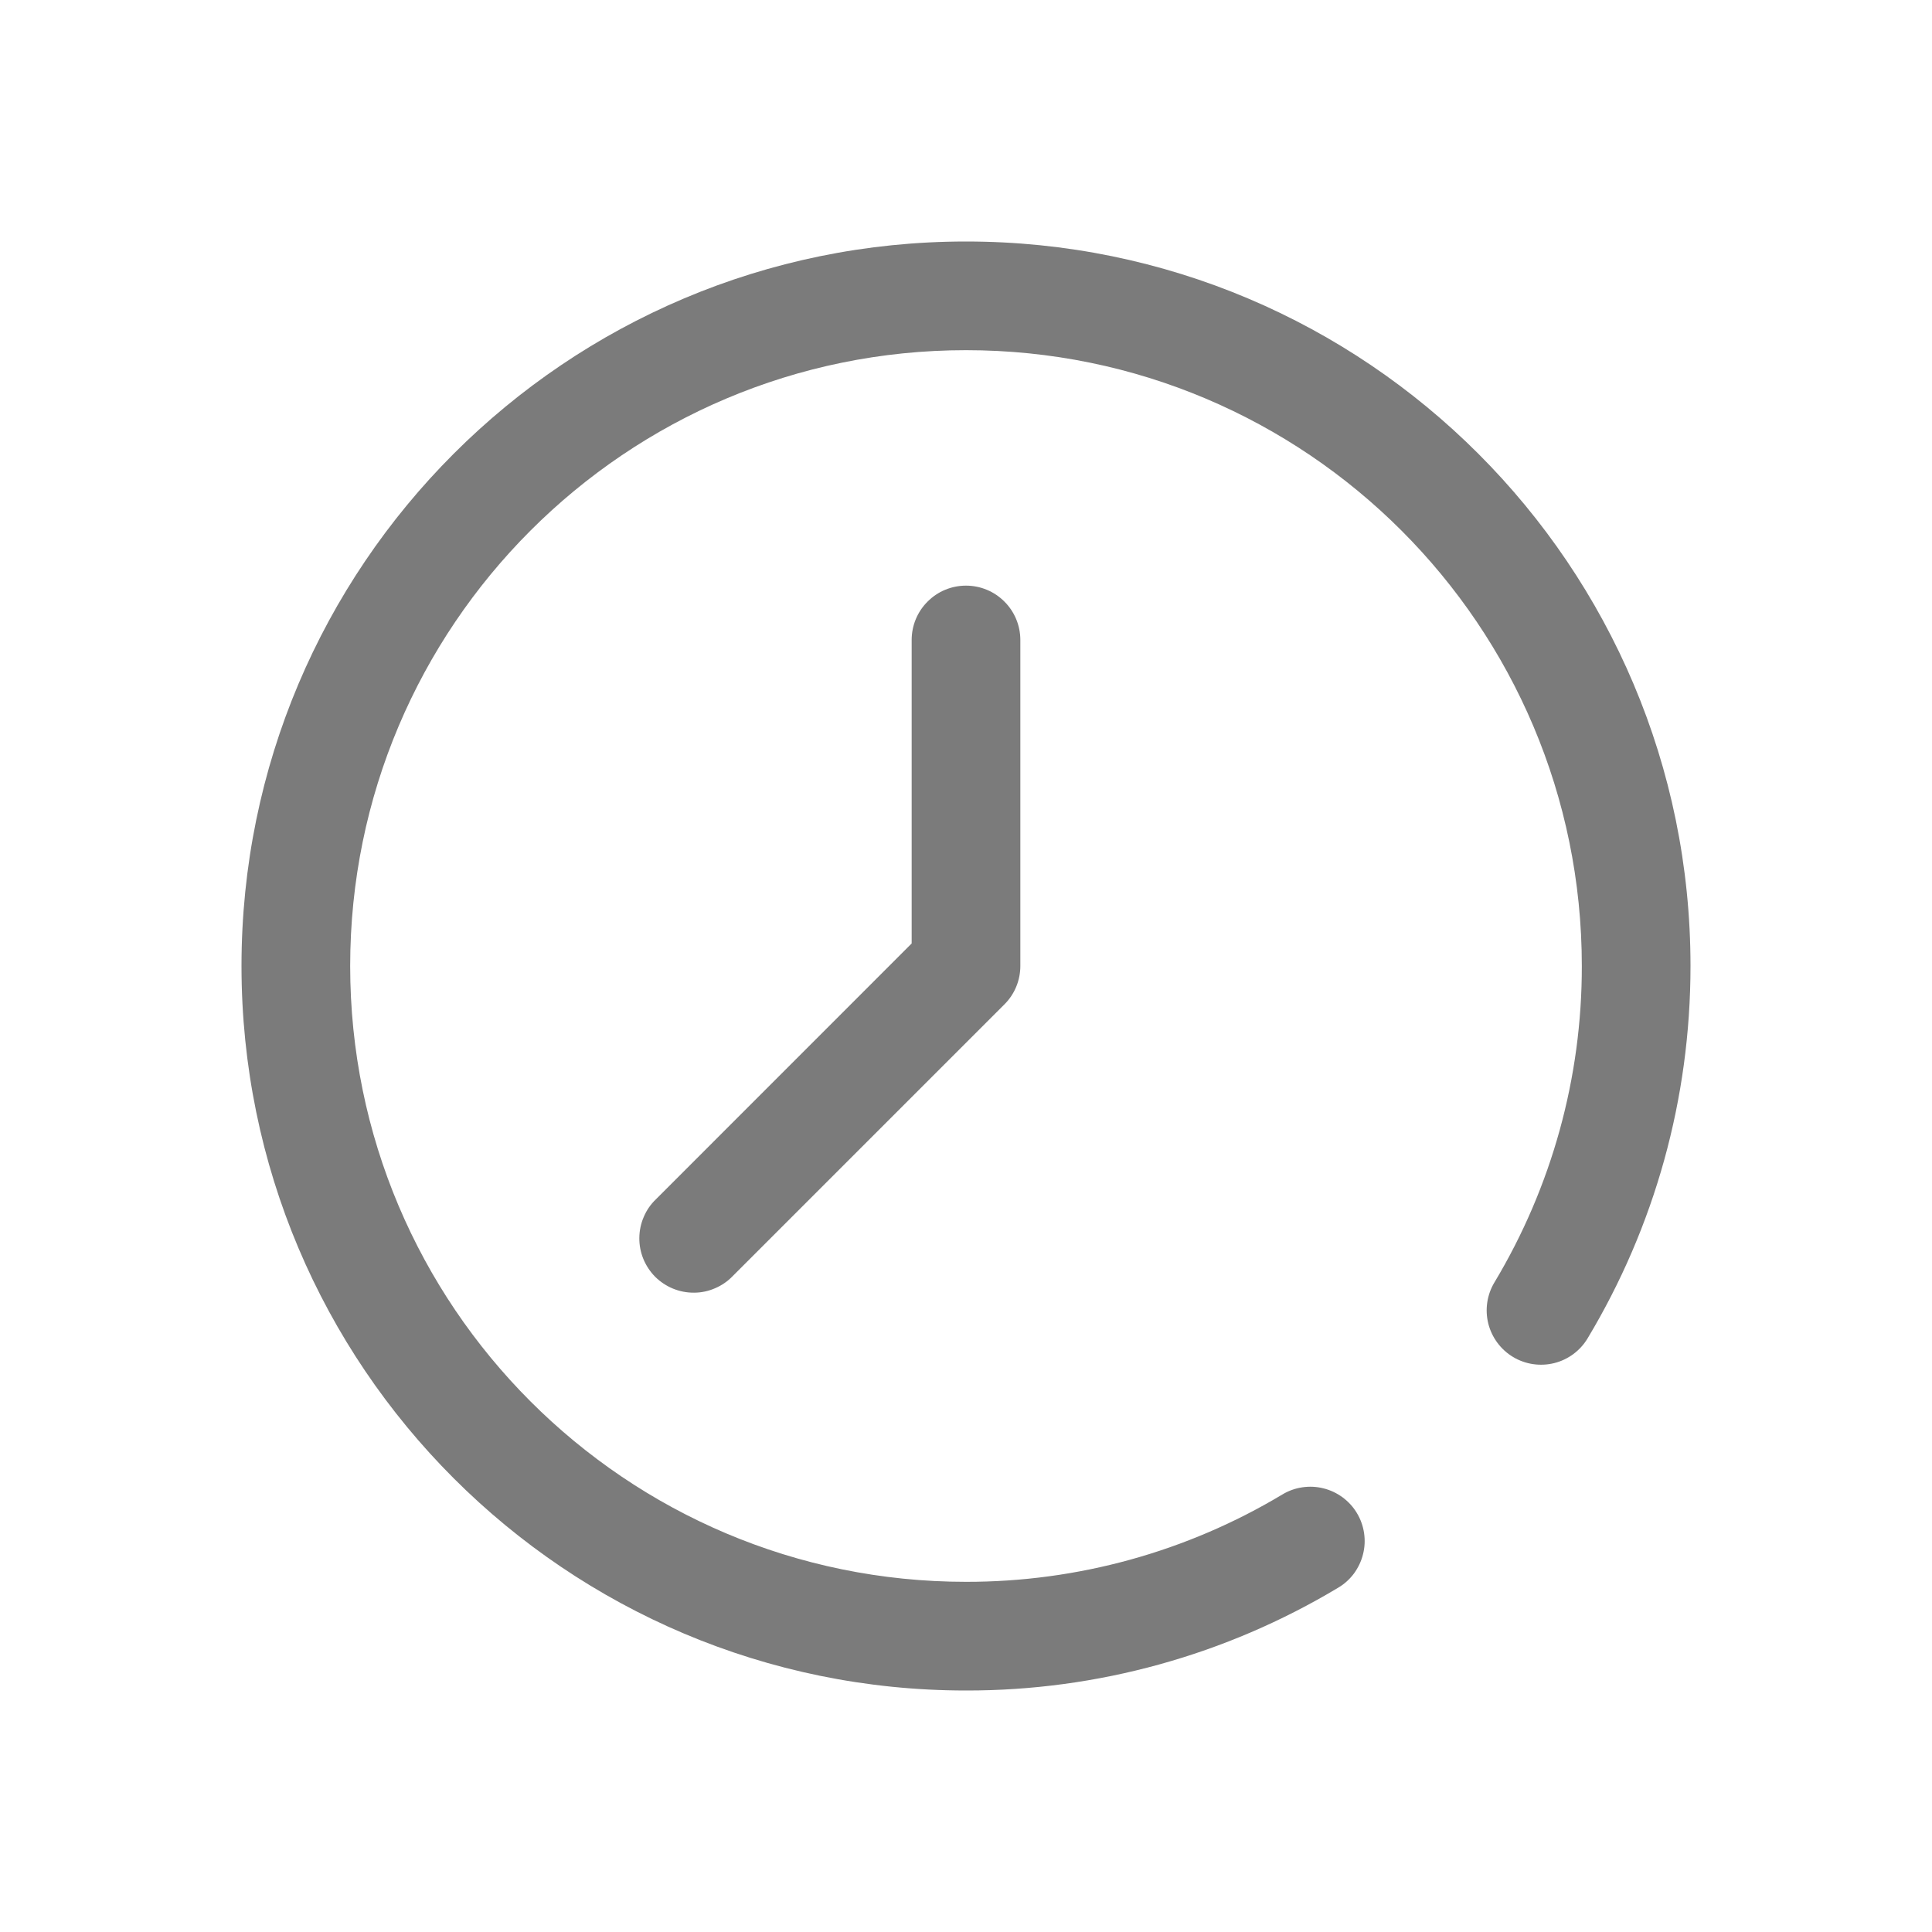 <svg width="24" height="24" viewBox="0 0 24 24" fill="none"
    xmlns="http://www.w3.org/2000/svg">
    <path d="M19.722 16.625C19.63 16.779 19.48 16.89 19.307 16.933C19.133 16.976 18.949 16.949 18.796 16.857C18.642 16.765 18.532 16.615 18.488 16.442C18.445 16.268 18.472 16.084 18.564 15.931C19.277 14.743 19.652 13.384 19.65 12C19.65 7.775 16.225 4.35 12 4.35C7.775 4.35 4.35 7.775 4.35 12C4.35 16.225 7.775 19.65 12 19.65C13.384 19.652 14.743 19.277 15.93 18.565C16.006 18.519 16.09 18.489 16.178 18.476C16.266 18.463 16.355 18.467 16.441 18.489C16.527 18.51 16.608 18.549 16.679 18.601C16.75 18.654 16.811 18.72 16.856 18.796C16.902 18.872 16.932 18.957 16.945 19.044C16.958 19.132 16.954 19.221 16.932 19.307C16.911 19.393 16.872 19.474 16.82 19.546C16.767 19.617 16.701 19.677 16.625 19.722C15.228 20.561 13.629 21.003 12 21C7.03 21 3 16.971 3 12C3 7.03 7.03 3 12 3C16.971 3 21 7.03 21 12C21 13.652 20.554 15.239 19.722 16.625ZM8.148 14.898L11.325 11.72V7.95C11.325 7.771 11.396 7.599 11.523 7.473C11.649 7.346 11.821 7.275 12 7.275C12.179 7.275 12.351 7.346 12.477 7.473C12.604 7.599 12.675 7.771 12.675 7.95V12C12.675 12.179 12.604 12.351 12.477 12.477L9.102 15.852C9.04 15.917 8.965 15.968 8.883 16.003C8.801 16.039 8.712 16.058 8.623 16.058C8.533 16.059 8.444 16.042 8.361 16.008C8.278 15.974 8.203 15.924 8.139 15.861C8.076 15.797 8.026 15.722 7.992 15.639C7.958 15.556 7.941 15.467 7.942 15.377C7.943 15.288 7.961 15.199 7.997 15.117C8.032 15.034 8.083 14.96 8.148 14.898Z" fill="#7B7B7B"/>
</svg>
